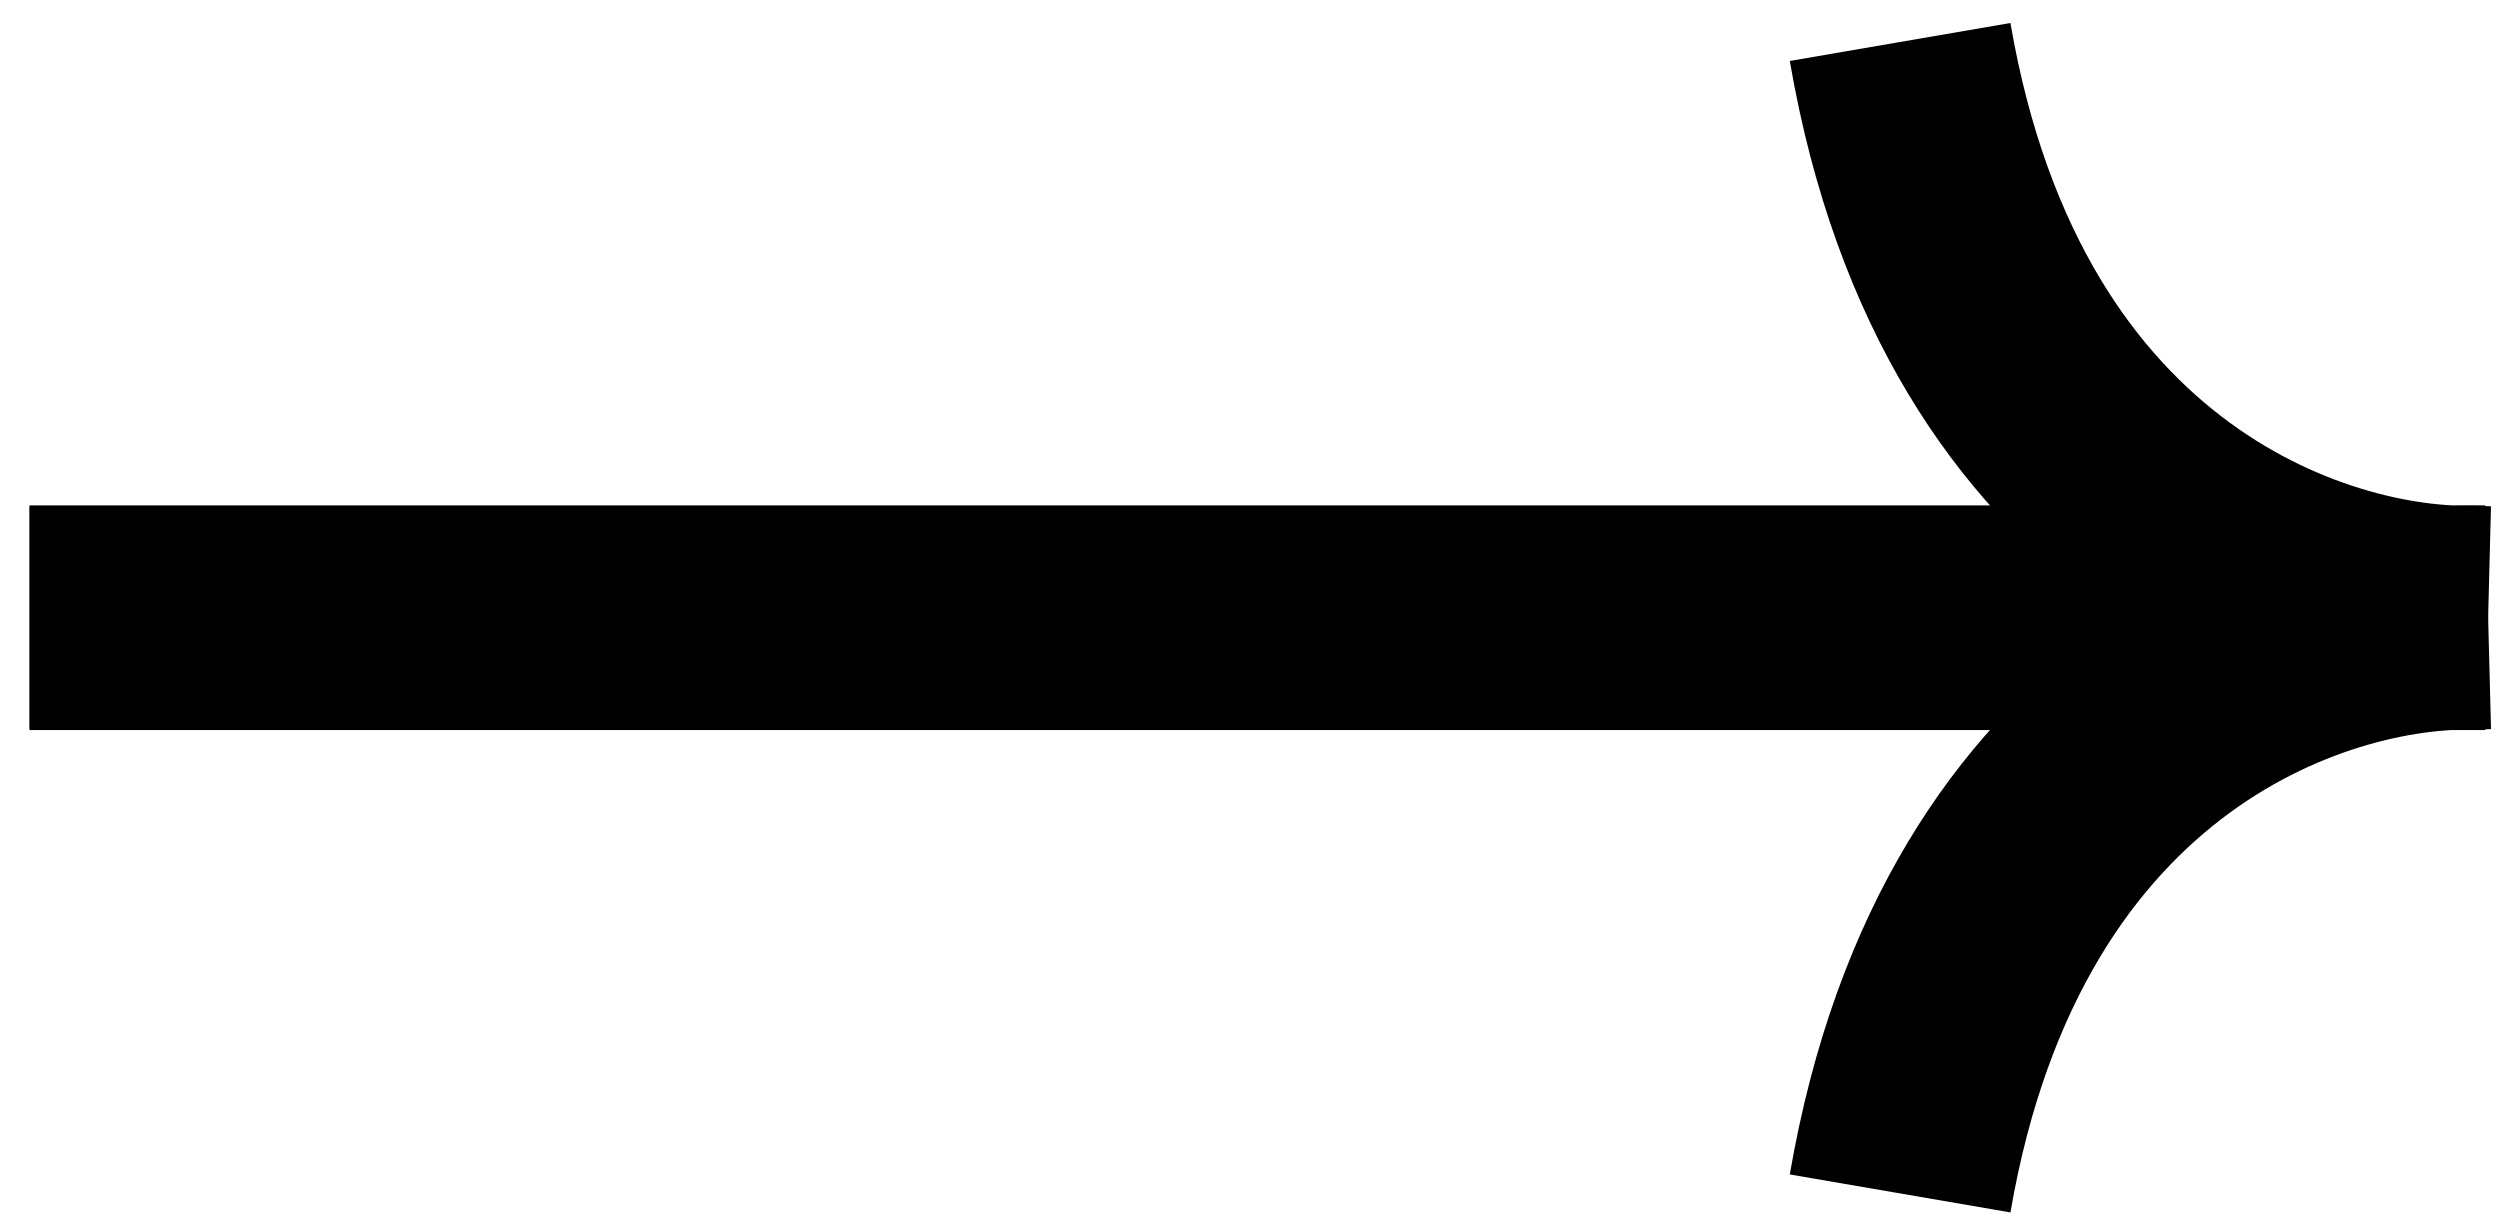 <svg width="67" height="33" viewBox="0 0 67 33" fill="none" xmlns="http://www.w3.org/2000/svg">
<path d="M0.793 16.565H66.604C62.3 16.343 53.138 19.115 50.923 31.984" stroke="black" stroke-width="6"/>
<path d="M0.793 16.544H66.604C62.3 16.767 53.138 13.995 50.923 1.125" stroke="black" stroke-width="6"/>
</svg>
